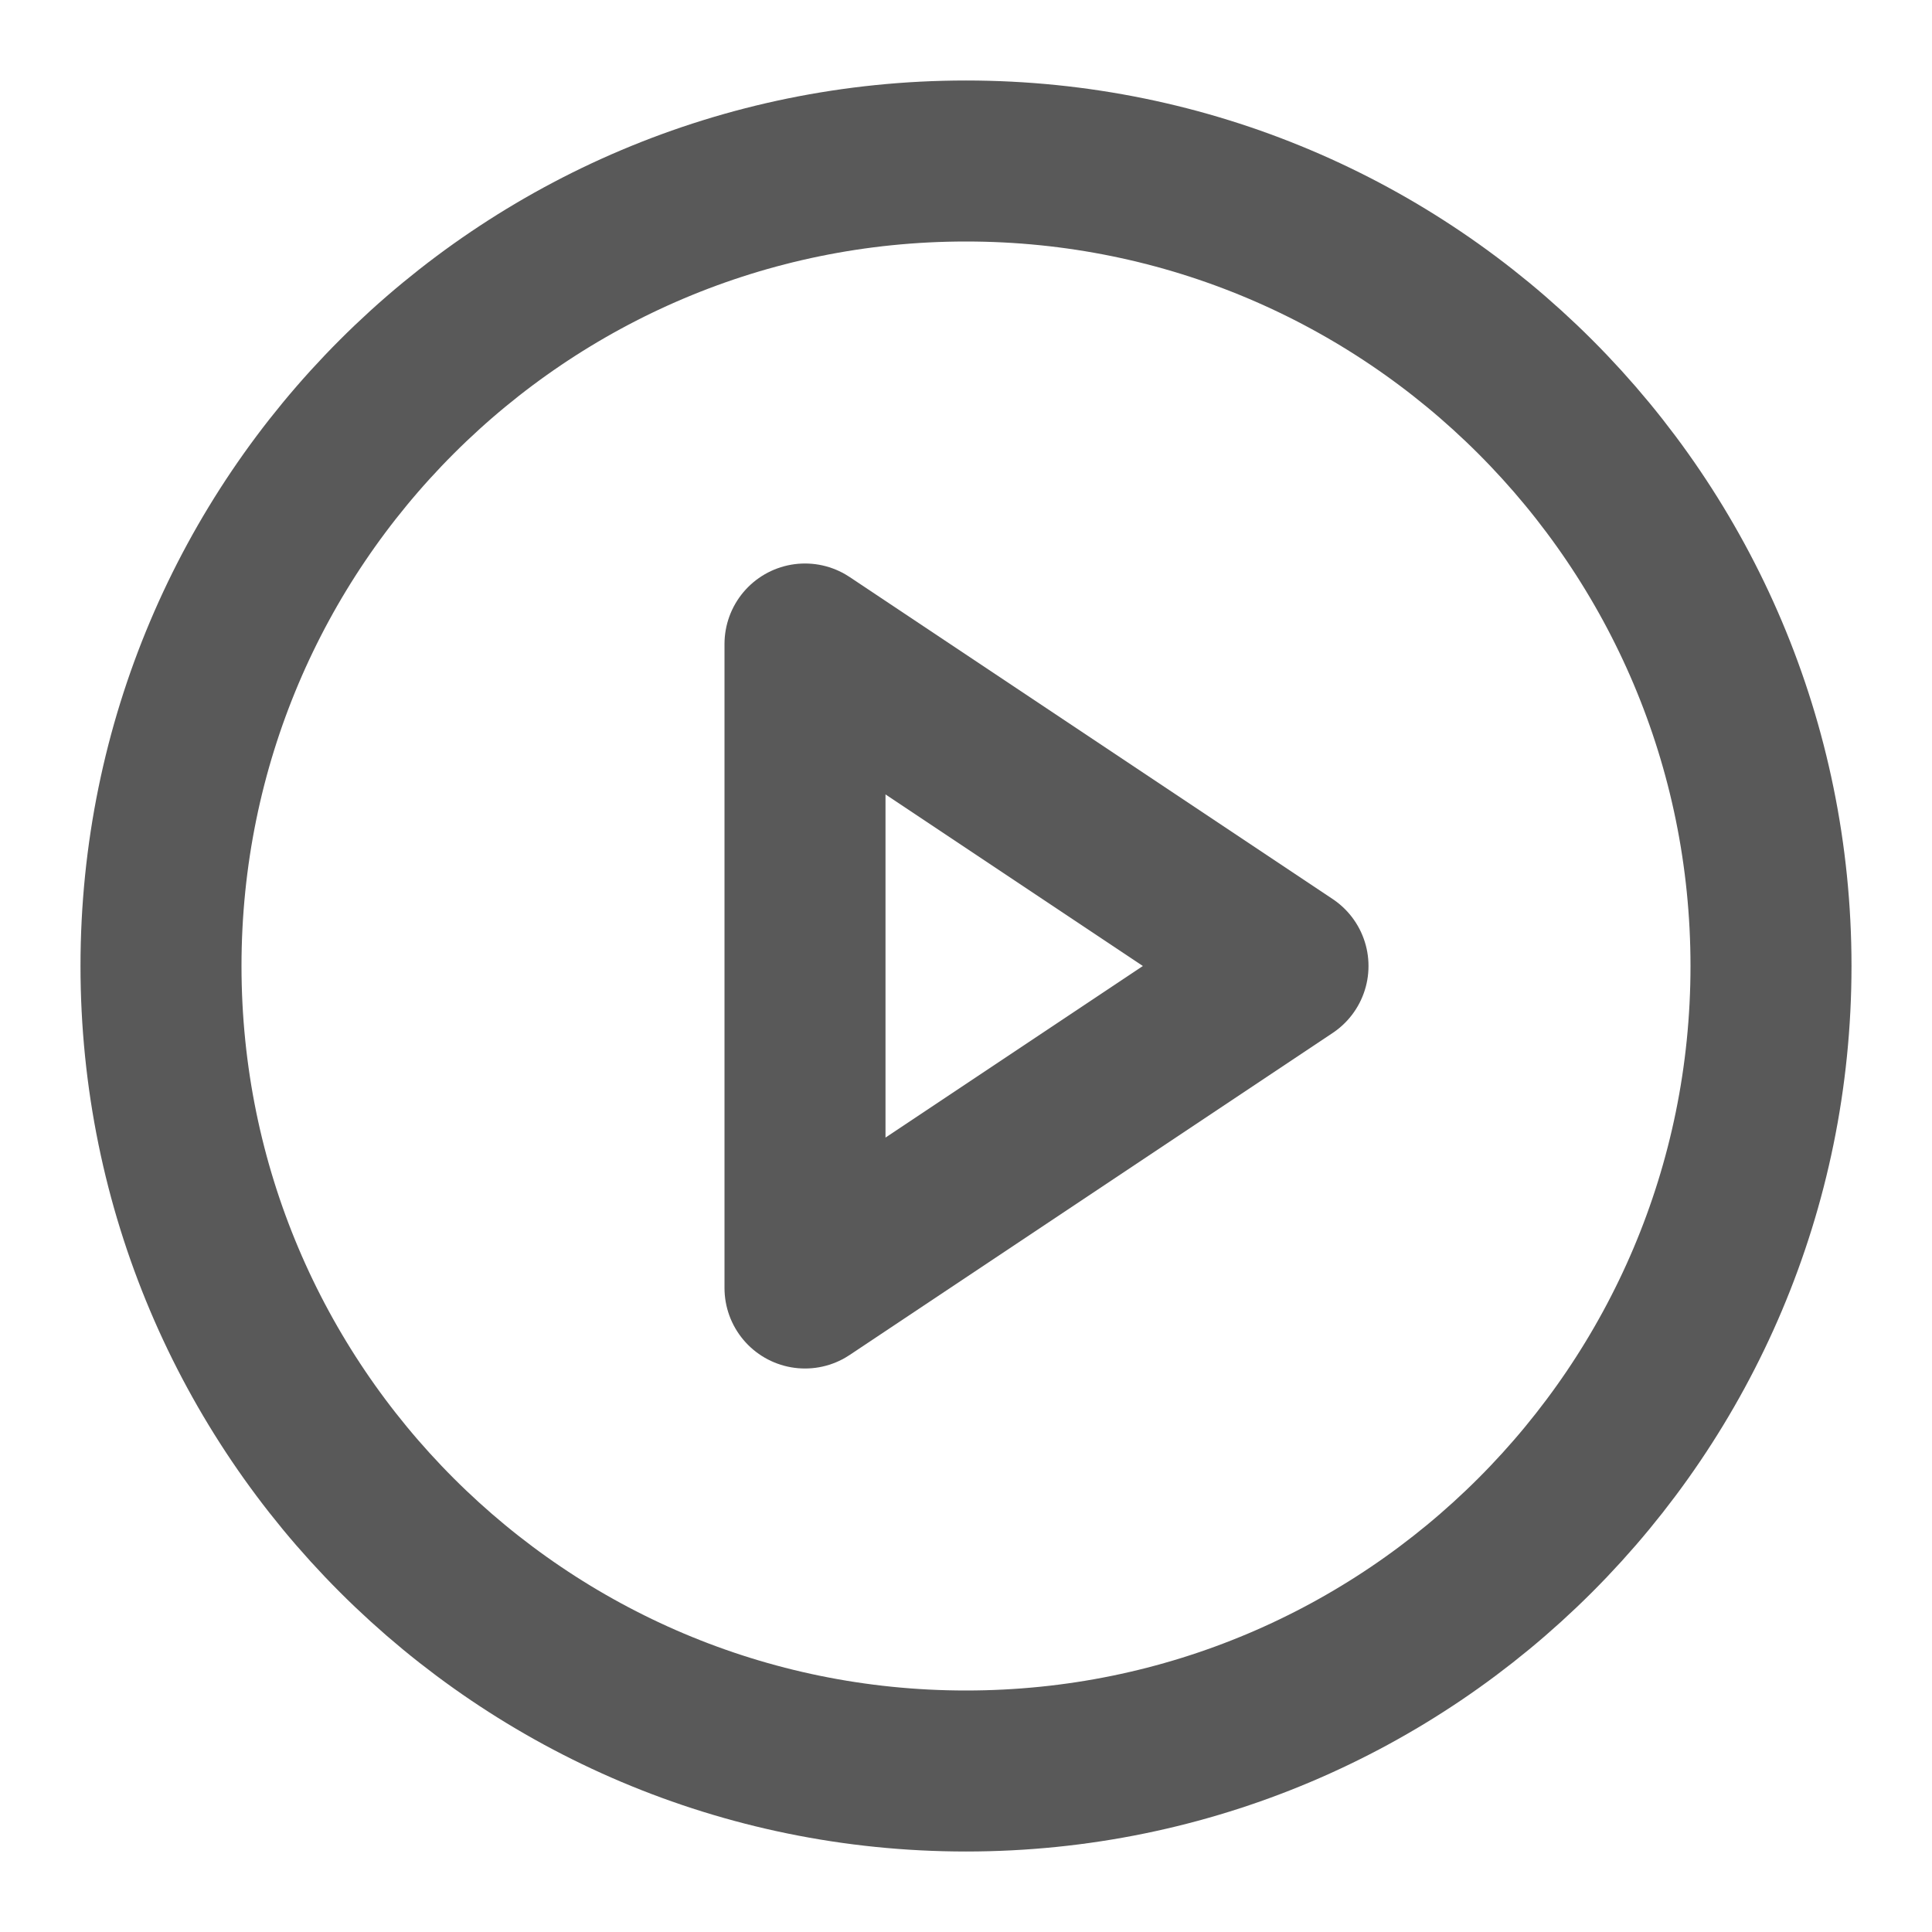 <svg width="24" height="24" viewBox="0 0 24 24" fill="none" xmlns="http://www.w3.org/2000/svg">
<path d="M12 22C17.523 22 22 17.523 22 12C22 6.477 17.523 2 12 2C6.477 2 2 6.477 2 12C2 17.523 6.477 22 12 22Z" stroke="black" stroke-opacity="0.65" stroke-width="2" stroke-linecap="round" stroke-linejoin="round"/>
<path d="M10 8L16 12L10 16V8Z" stroke="black" stroke-opacity="0.65" stroke-width="2" stroke-linecap="round" stroke-linejoin="round"/>
</svg>
